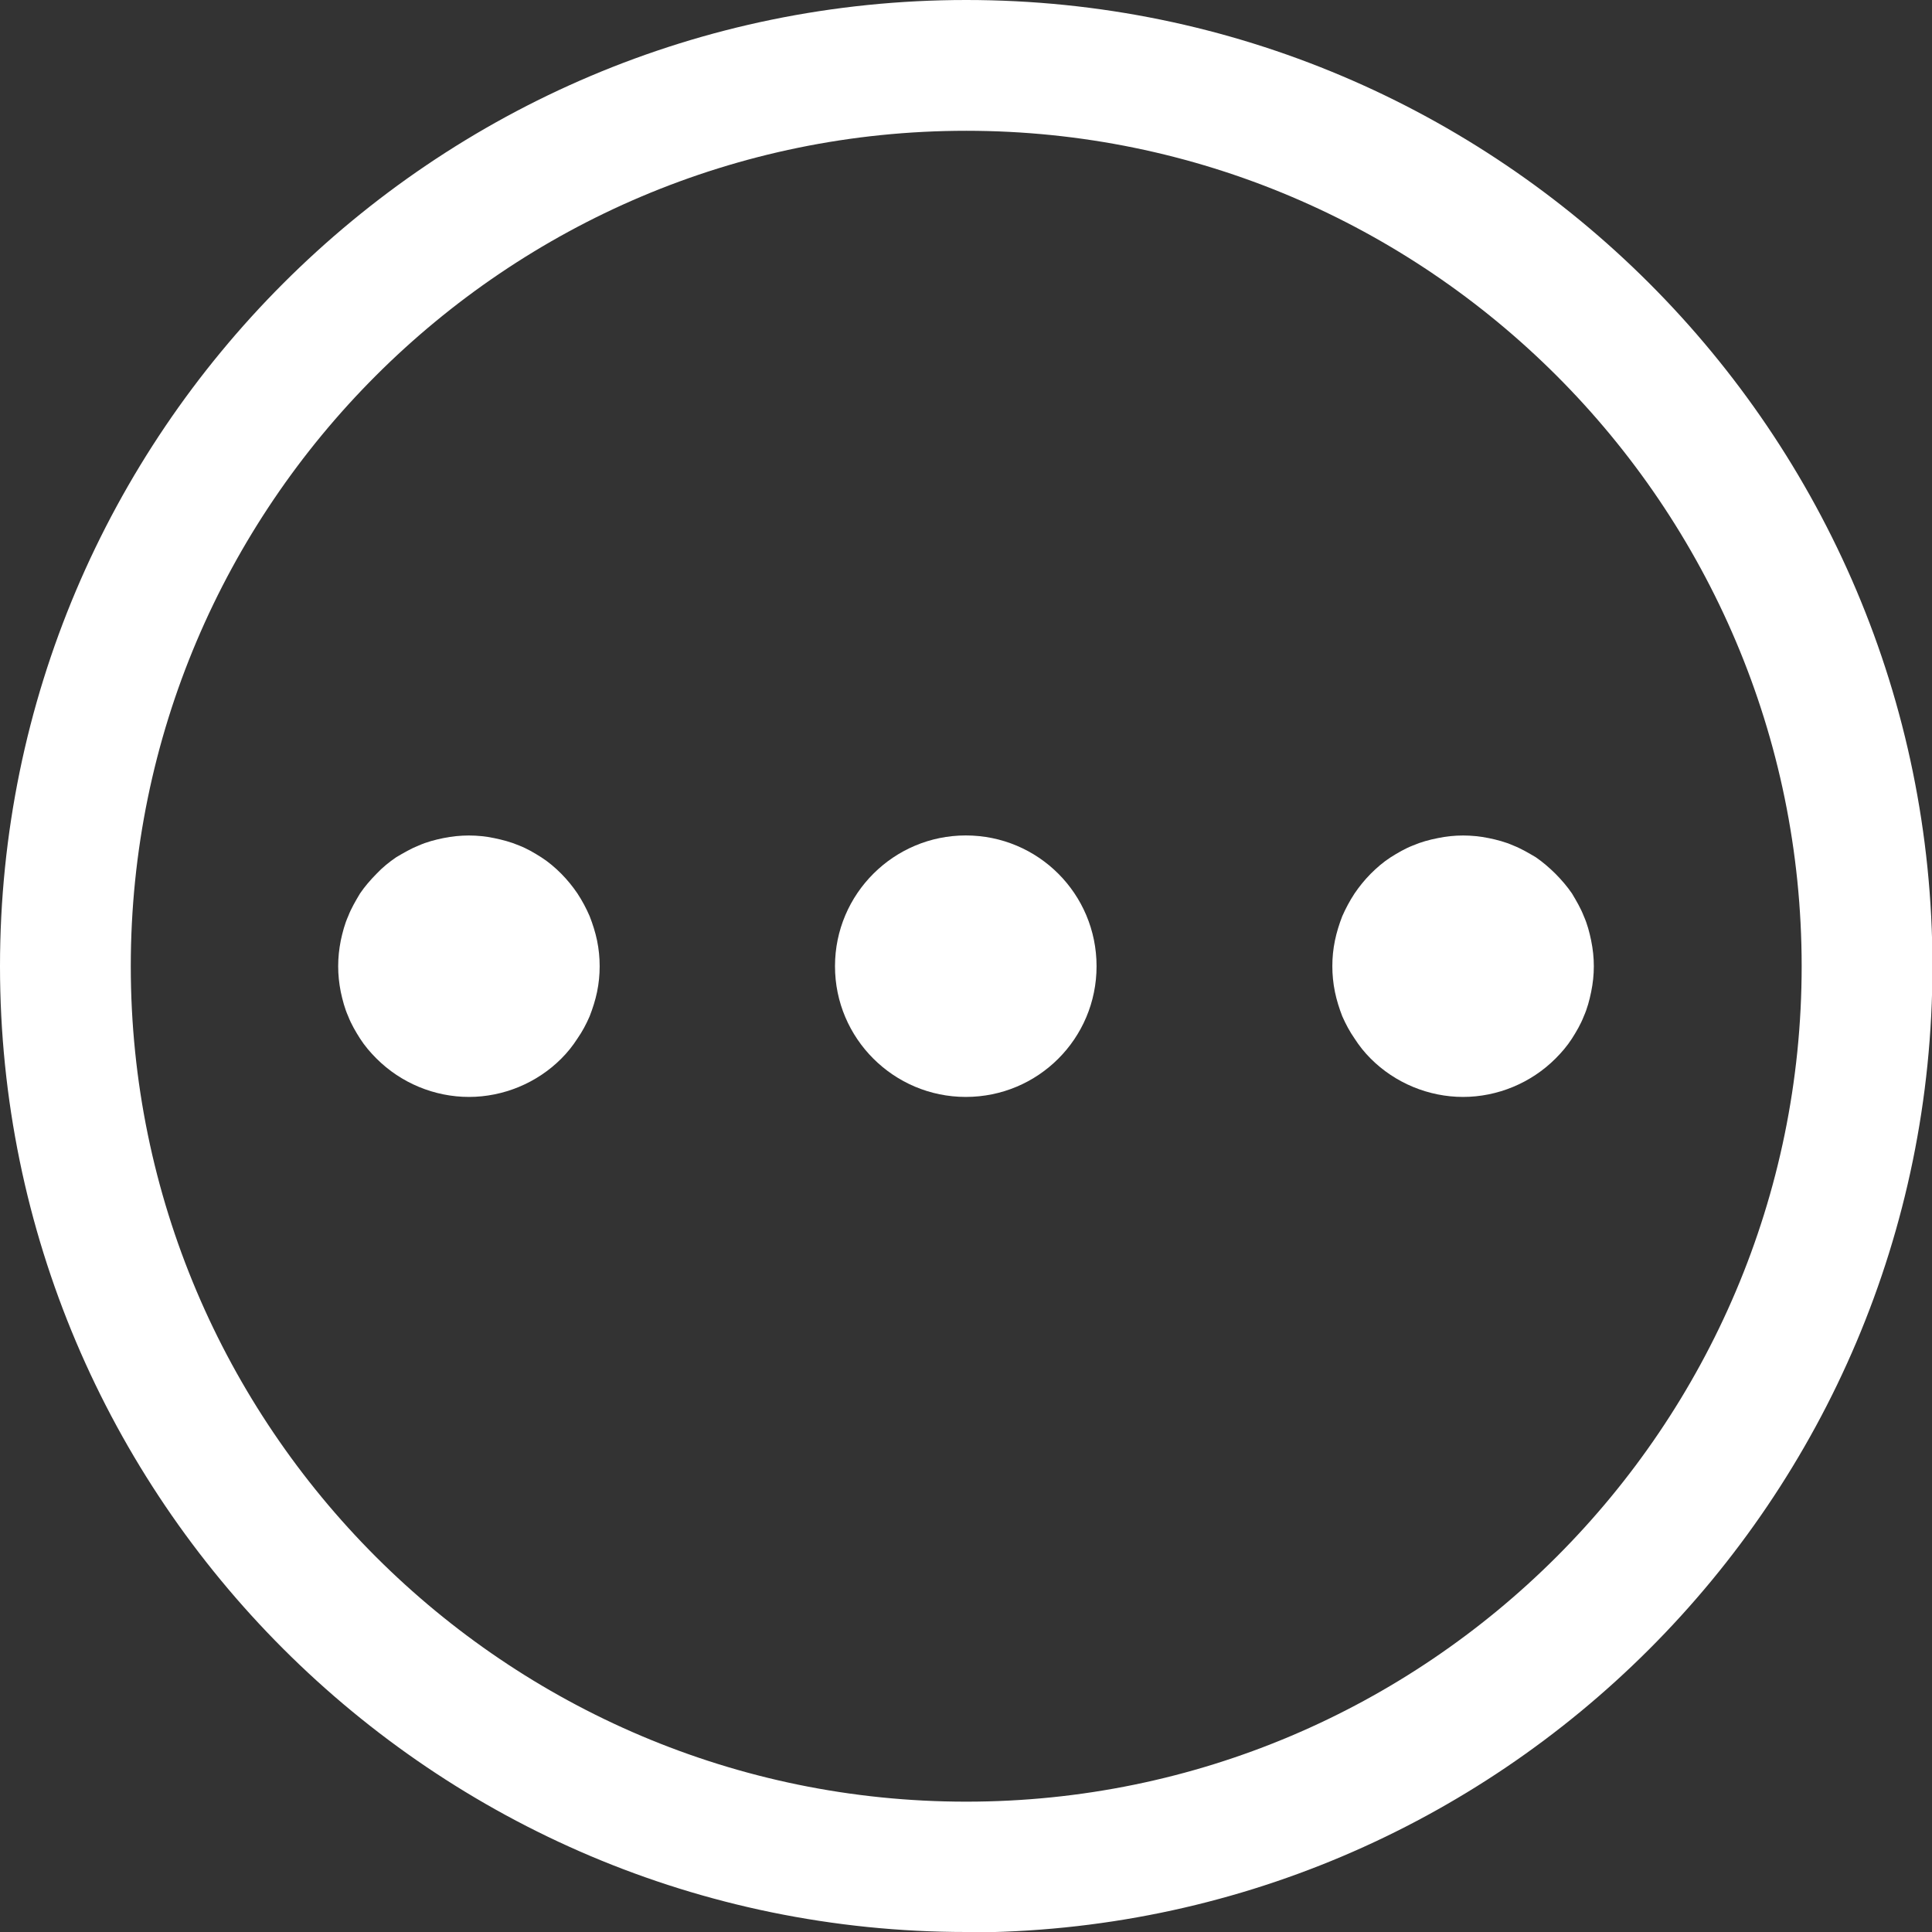 <svg width="26" height="26" viewBox="0 0 26 26" fill="none" xmlns="http://www.w3.org/2000/svg">
<rect x="0" y="0" width="26" height="26" fill="#333333" stroke="none"/>
<g clip-path="url(#clip0_4_299)">
<path d="M13.003 26C5.83 26 0 20.17 0 13.003C0 5.836 5.83 0 13.003 0C20.176 0 26.006 5.83 26.006 13.003C26.006 20.176 20.176 26.006 13.003 26.006V26ZM13.003 1.76C6.804 1.76 1.76 6.804 1.76 13.003C1.76 19.202 6.804 24.246 13.003 24.246C19.202 24.246 24.246 19.202 24.246 13.003C24.246 6.804 19.202 1.76 13.003 1.76Z" fill="white"/>
<path d="M6.311 14.762C5.847 14.762 5.396 14.575 5.067 14.246C4.985 14.164 4.909 14.076 4.845 13.976C4.786 13.883 4.727 13.783 4.686 13.677C4.639 13.572 4.61 13.46 4.586 13.349C4.563 13.232 4.551 13.12 4.551 13.003C4.551 12.886 4.563 12.774 4.586 12.657C4.61 12.546 4.639 12.434 4.686 12.329C4.727 12.223 4.786 12.123 4.845 12.024C4.909 11.93 4.985 11.842 5.067 11.759C5.144 11.677 5.237 11.601 5.331 11.537C5.431 11.478 5.531 11.419 5.636 11.378C5.742 11.331 5.853 11.302 5.965 11.279C6.194 11.232 6.428 11.232 6.651 11.279C6.762 11.302 6.874 11.331 6.985 11.378C7.091 11.419 7.191 11.478 7.284 11.537C7.384 11.601 7.472 11.677 7.554 11.759C7.636 11.842 7.707 11.93 7.771 12.024C7.836 12.123 7.889 12.223 7.935 12.329C7.976 12.434 8.012 12.546 8.035 12.657C8.059 12.774 8.07 12.886 8.07 13.003C8.07 13.12 8.059 13.232 8.035 13.349C8.012 13.46 7.976 13.572 7.935 13.677C7.889 13.783 7.836 13.883 7.771 13.976C7.707 14.076 7.636 14.164 7.554 14.246C7.226 14.575 6.774 14.762 6.311 14.762Z" fill="white"/>
<path d="M11.237 13.003C11.237 12.029 12.029 11.243 12.997 11.243C13.971 11.243 14.757 12.029 14.757 13.003C14.757 13.976 13.971 14.762 12.997 14.762C12.029 14.762 11.237 13.976 11.237 13.003Z" fill="white"/>
<path d="M19.689 14.762C19.226 14.762 18.774 14.575 18.446 14.246C18.364 14.164 18.293 14.076 18.229 13.976C18.164 13.883 18.111 13.783 18.064 13.677C18.023 13.572 17.988 13.46 17.965 13.349C17.941 13.232 17.93 13.114 17.93 13.003C17.93 12.886 17.941 12.774 17.965 12.657C17.988 12.546 18.023 12.434 18.064 12.329C18.111 12.223 18.164 12.123 18.229 12.024C18.293 11.93 18.364 11.842 18.446 11.759C18.528 11.677 18.616 11.601 18.715 11.537C18.809 11.478 18.909 11.419 19.015 11.378C19.126 11.331 19.232 11.302 19.349 11.279C19.572 11.232 19.806 11.232 20.035 11.279C20.147 11.302 20.258 11.331 20.364 11.378C20.469 11.419 20.569 11.478 20.669 11.537C20.762 11.601 20.85 11.677 20.933 11.759C21.015 11.842 21.091 11.93 21.155 12.024C21.214 12.123 21.273 12.223 21.314 12.329C21.361 12.434 21.39 12.546 21.413 12.657C21.437 12.774 21.449 12.886 21.449 13.003C21.449 13.12 21.437 13.232 21.413 13.349C21.39 13.46 21.361 13.572 21.314 13.677C21.273 13.783 21.214 13.883 21.155 13.976C21.091 14.076 21.015 14.164 20.933 14.246C20.604 14.575 20.152 14.762 19.689 14.762Z" fill="white"/>
</g>
<defs>
<clipPath id="clip0_4_299">
<rect width="26" height="26" fill="white"/>
</clipPath>
</defs>
</svg>
